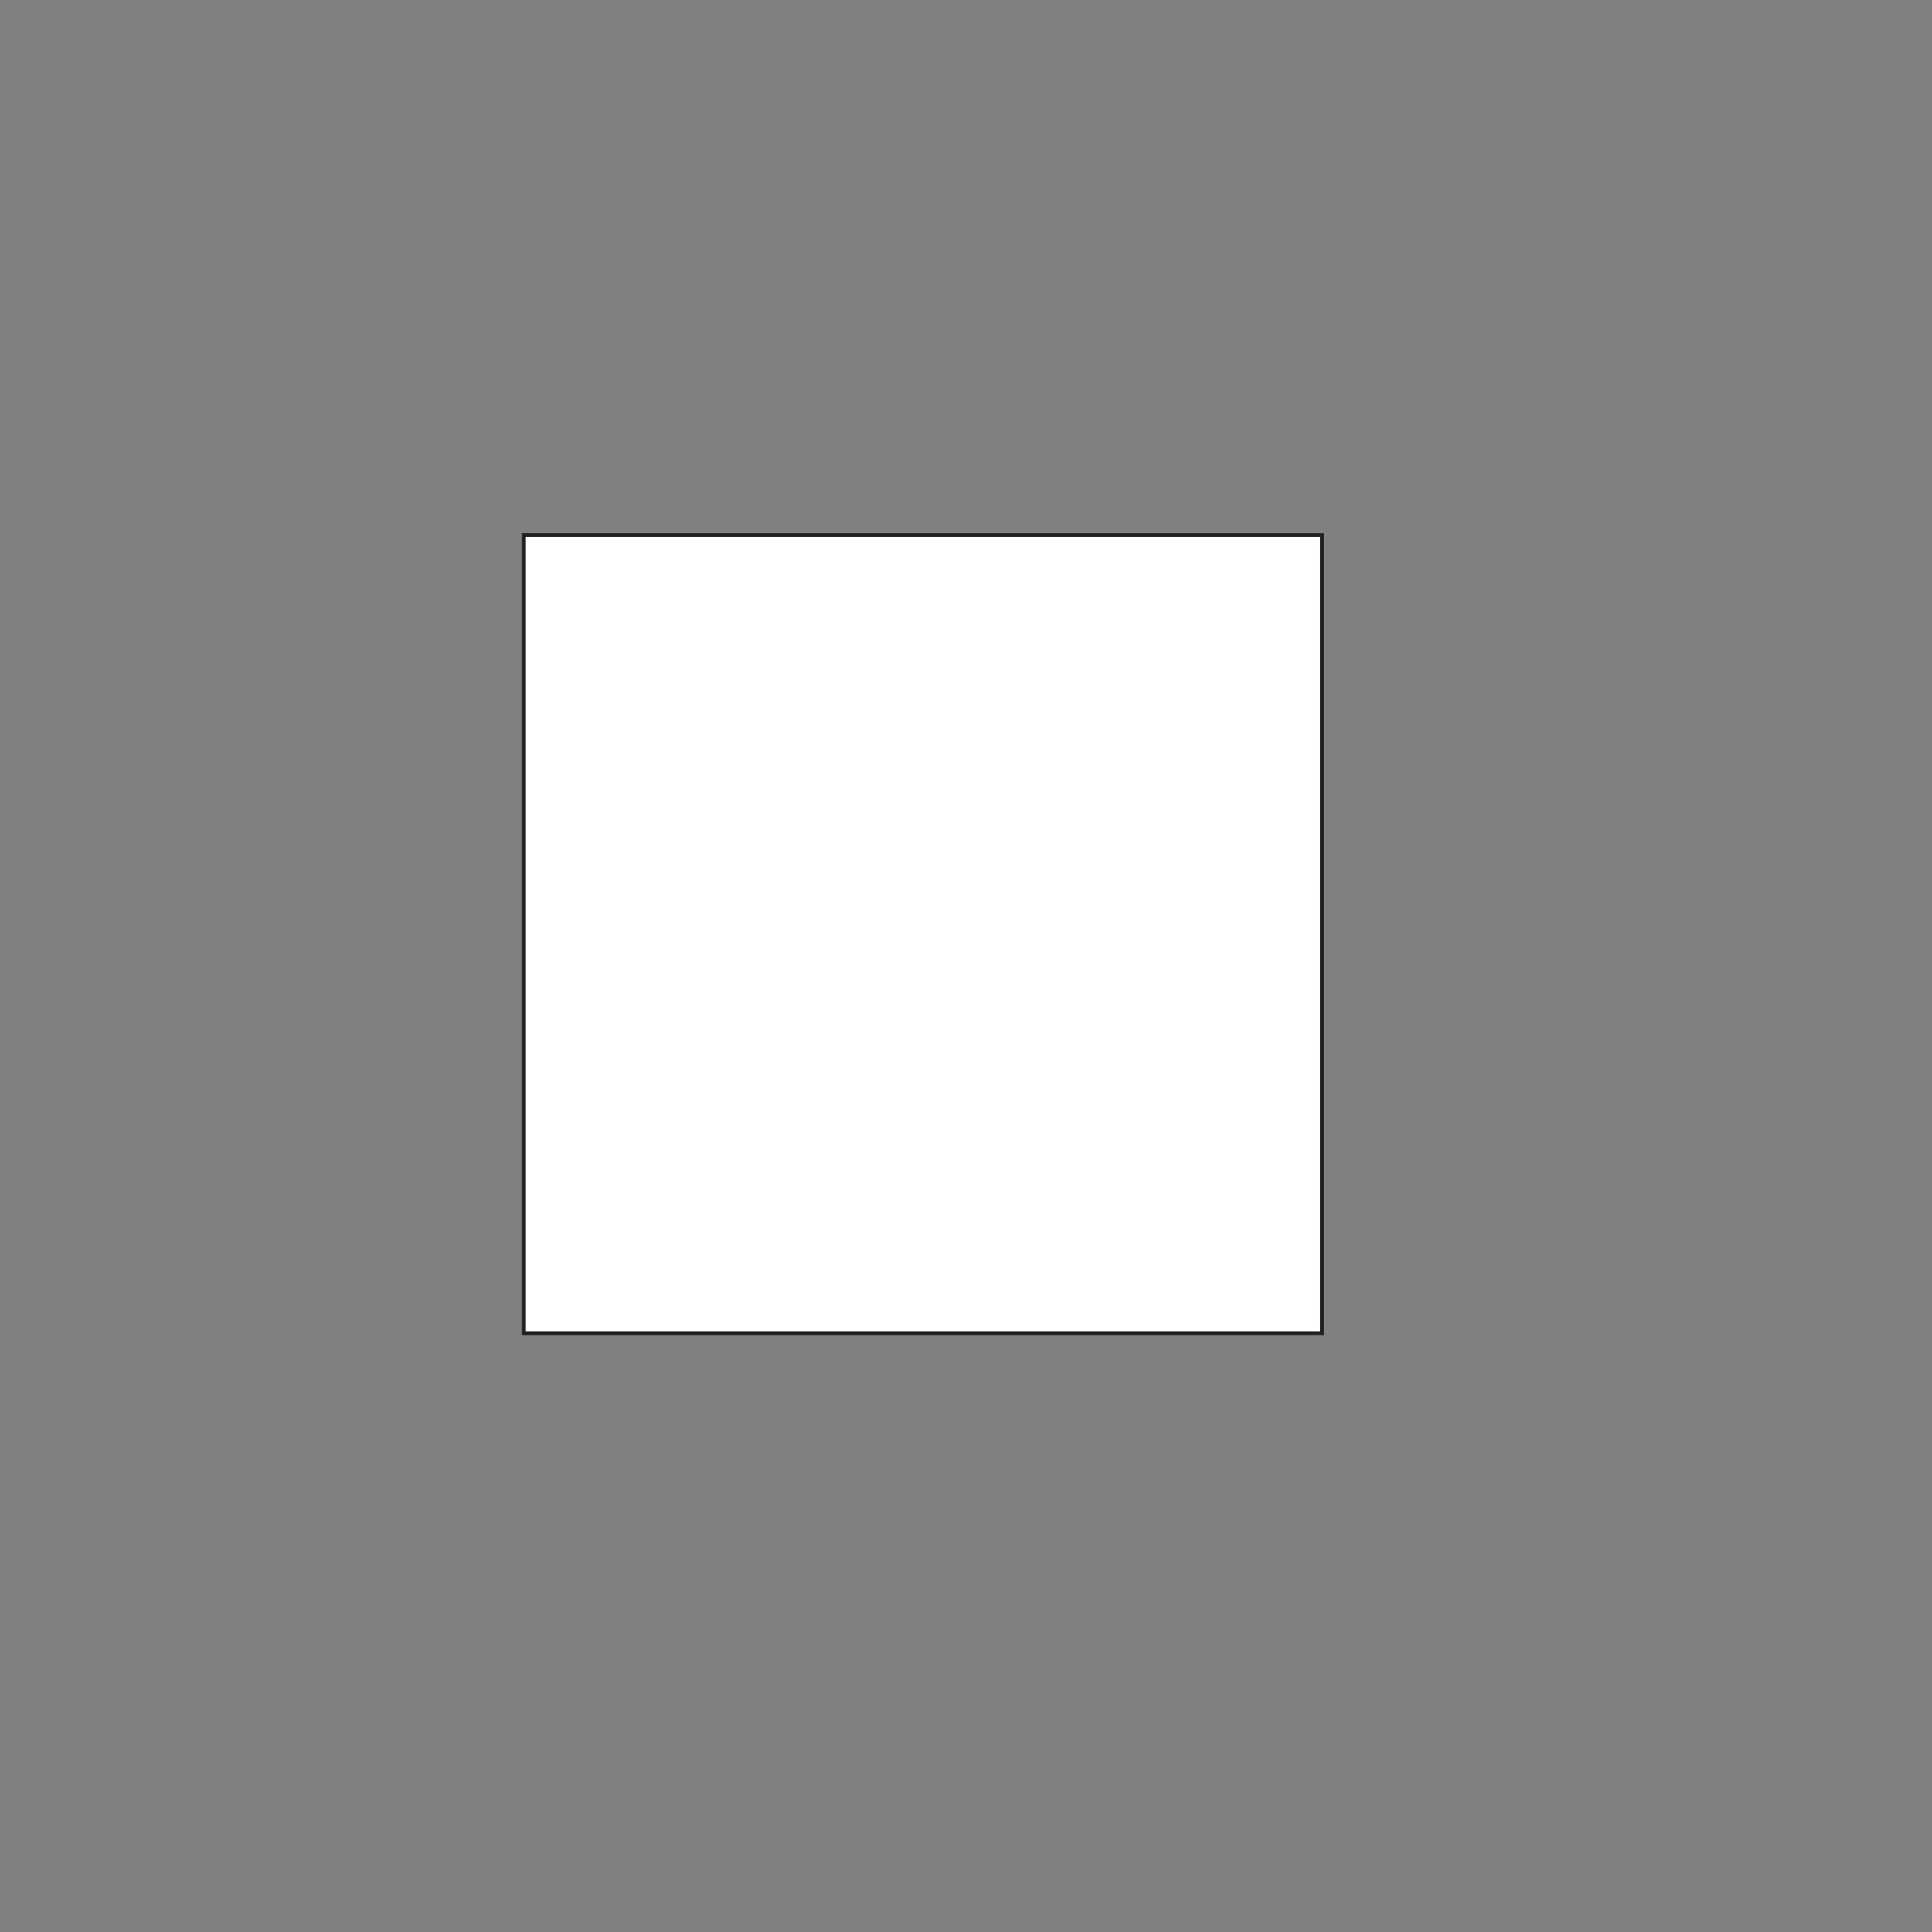 <svg id="Layer_1" data-name="Layer 1" xmlns="http://www.w3.org/2000/svg" viewBox="0 0 512 512"><rect x="0" y="0" width="512" height="512" fill="#808080" stroke="none"/><defs><style>.cls-1{fill:#fff;stroke:#231f20;stroke-miterlimit:10;}</style></defs><title>Untitled-1</title><rect class="cls-1" x="138.81" y="141.81" width="211.52" height="211.52"/></svg>